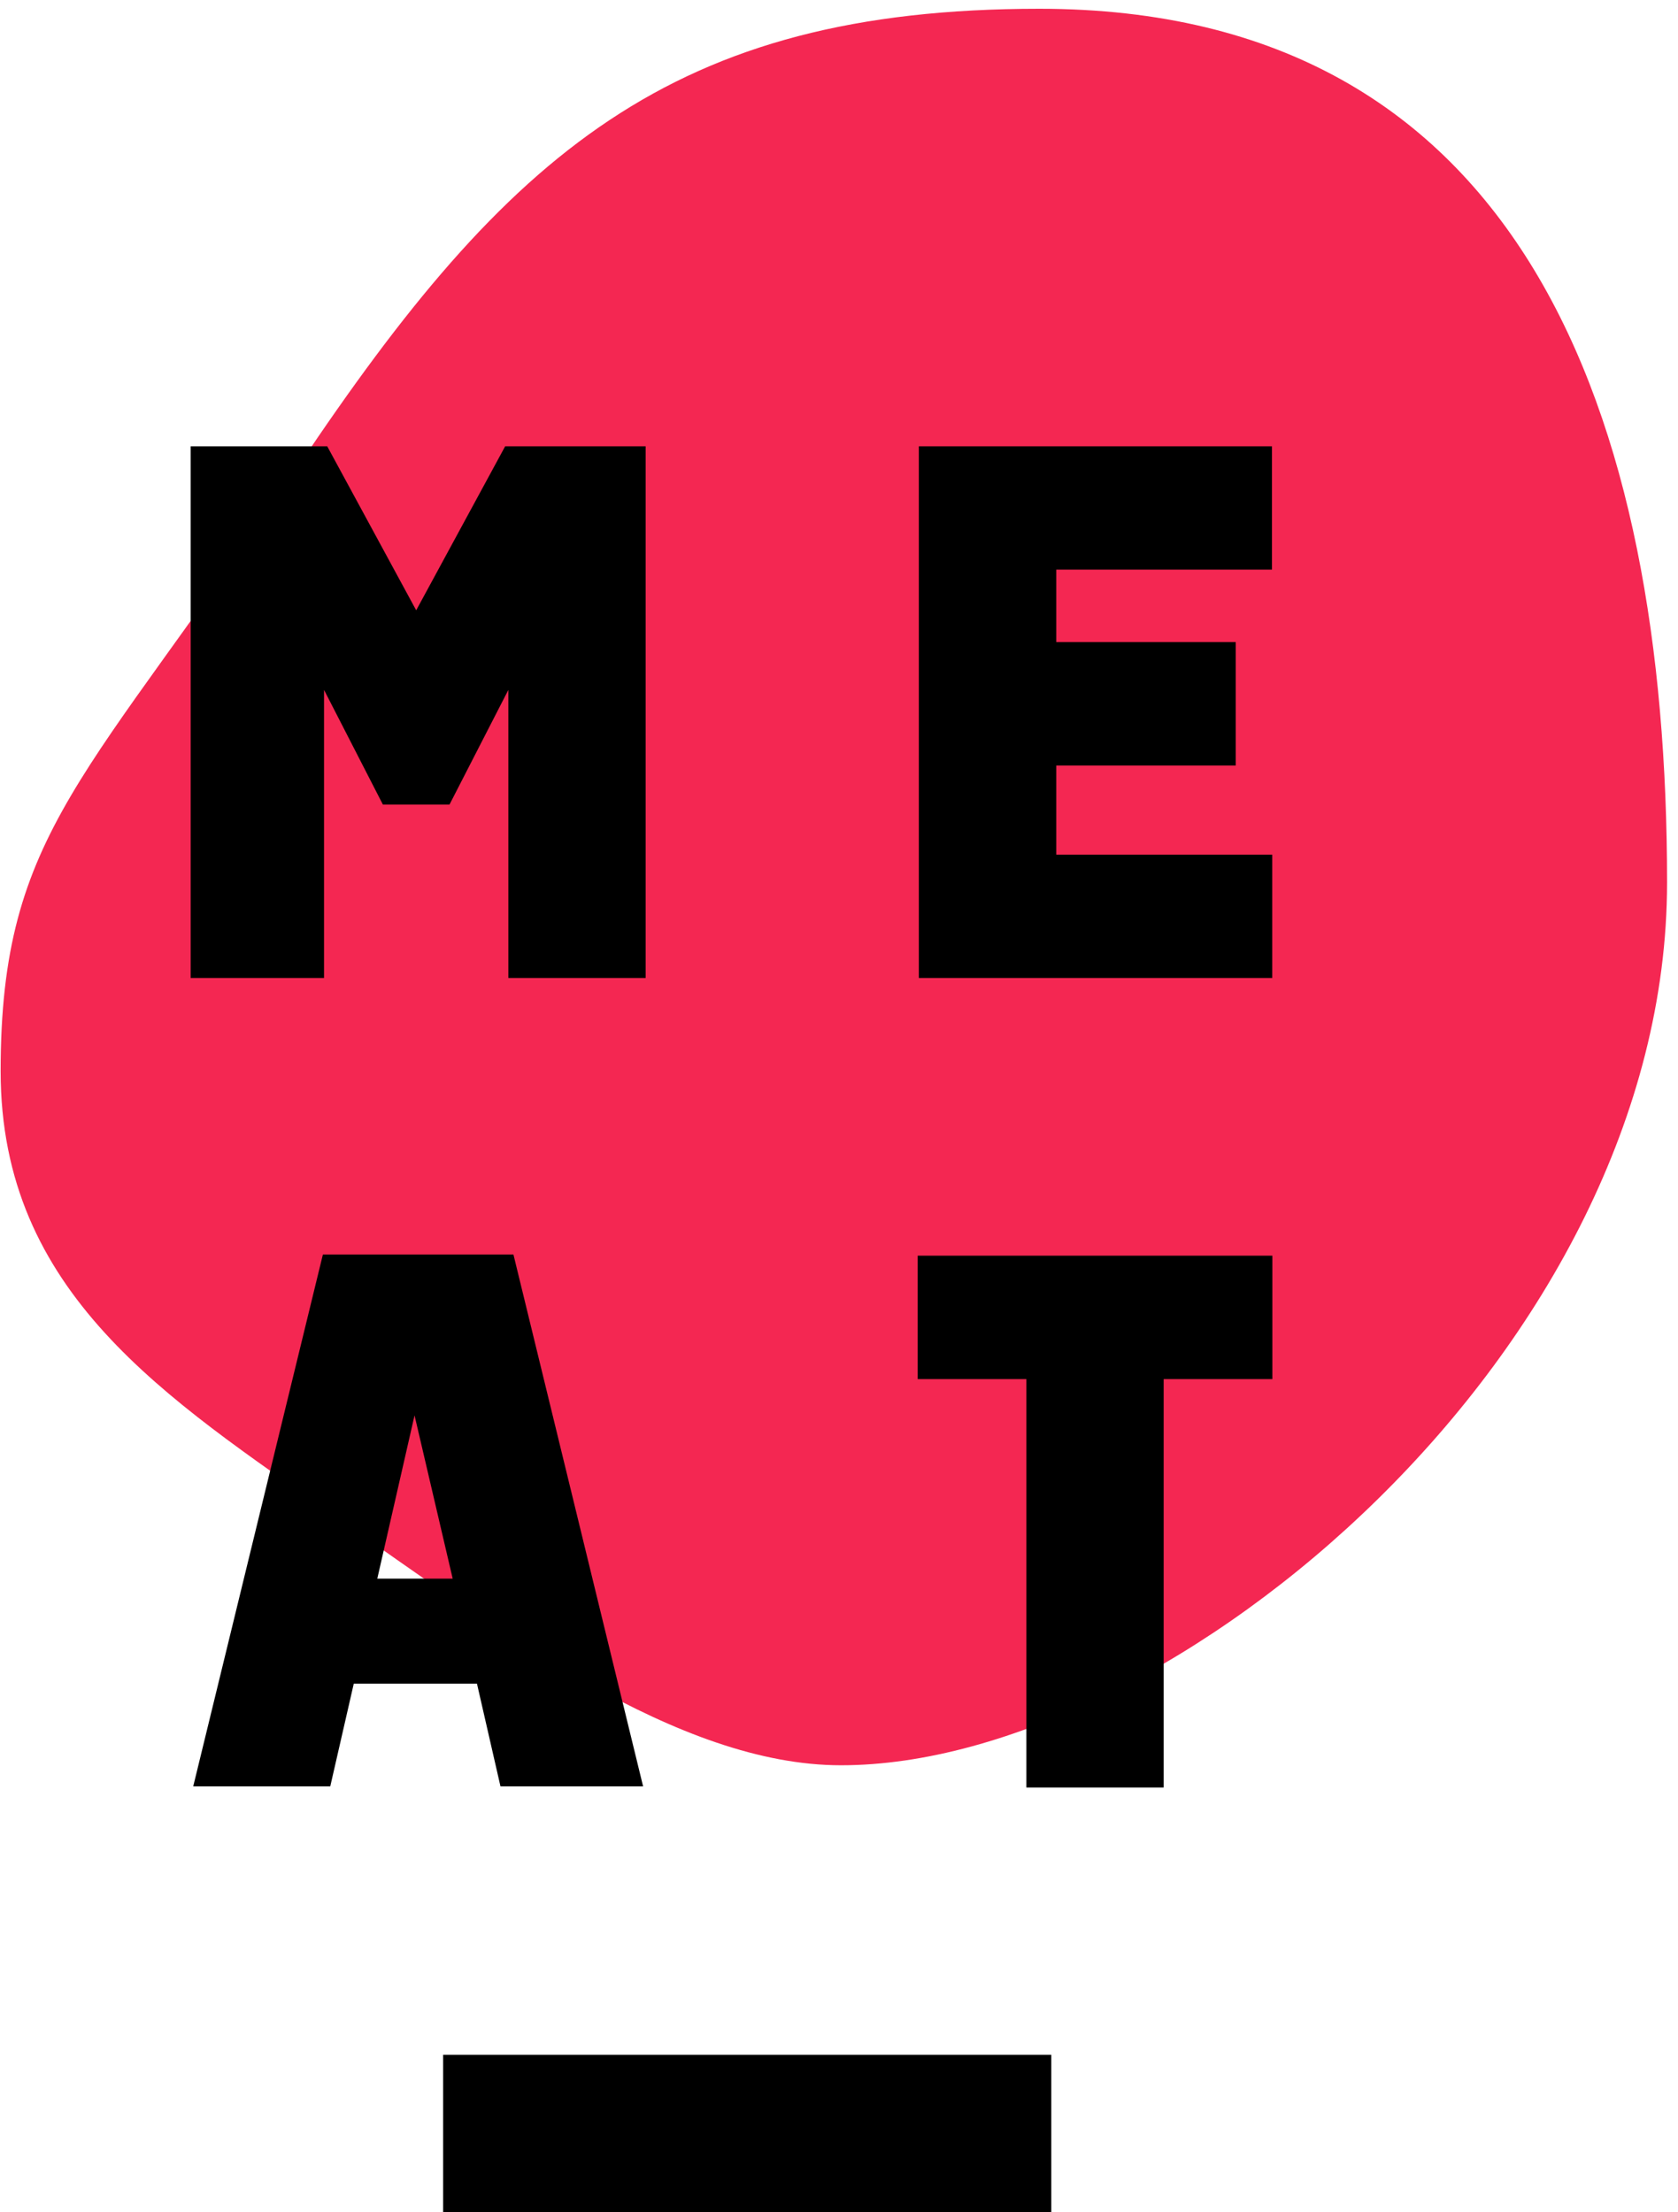 <?xml version="1.0" encoding="utf-8"?>
<!-- Generator: Avocode 2.4.5 - http://avocode.com -->
<svg height="174" width="132" xmlns:xlink="http://www.w3.org/1999/xlink" xmlns="http://www.w3.org/2000/svg" viewBox="0 0 132 174">
    <path fill="#f42752" fill-rule="evenodd" d="M 26.37 119.26 C 13.07 109.93 0.05 101.72 0.05 84.25 C 0.05 65.29 6.98 61.3 23.47 36.66 C 39.96 12.03 52.85 0.69 81.76 0.69 C 119.8 0.69 131.14 32.69 131.14 69.4 C 131.14 106.11 92.18 138.84 66.16 138.84 C 53.35 138.84 39.26 128.3 26.37 119.26 Z M 26.37 119.26" />
    <path fill="#000000" fill-rule="evenodd" d="M 34.86 174 L 82.7 174 L 82.7 161.61 L 34.86 161.61 L 34.86 174 Z M 39.74 35.1 L 32.74 48 L 25.74 35.1 L 15 35.1 L 15 76.92 L 25.49 76.92 L 25.49 54.26 L 30.12 63.28 L 35.36 63.28 L 39.99 54.26 L 39.99 76.92 L 50.79 76.92 L 50.79 35.1 L 39.74 35.1 Z M 72.28 35.1 L 72.28 76.92 L 100.08 76.92 L 100.08 67.22 L 83.09 67.22 L 83.09 60.21 L 97.21 60.21 L 97.21 50.5 L 83.09 50.5 L 83.09 44.8 L 100.06 44.8 L 100.06 35.1 L 72.28 35.1 Z M 25.4 98.67 L 15.2 140.5 L 25.98 140.5 L 27.83 132.42 L 37.52 132.42 L 39.37 140.5 L 50.59 140.5 L 40.39 98.67 L 25.4 98.67 Z M 32.61 111.32 L 35.61 124.16 L 29.68 124.16 L 32.61 111.32 Z M 72.19 98.76 L 72.19 108.47 L 80.74 108.47 L 80.74 140.59 L 91.54 140.59 L 91.54 108.47 L 100.09 108.47 L 100.09 98.76 L 72.19 98.76 Z M 72.19 98.76" />
</svg>